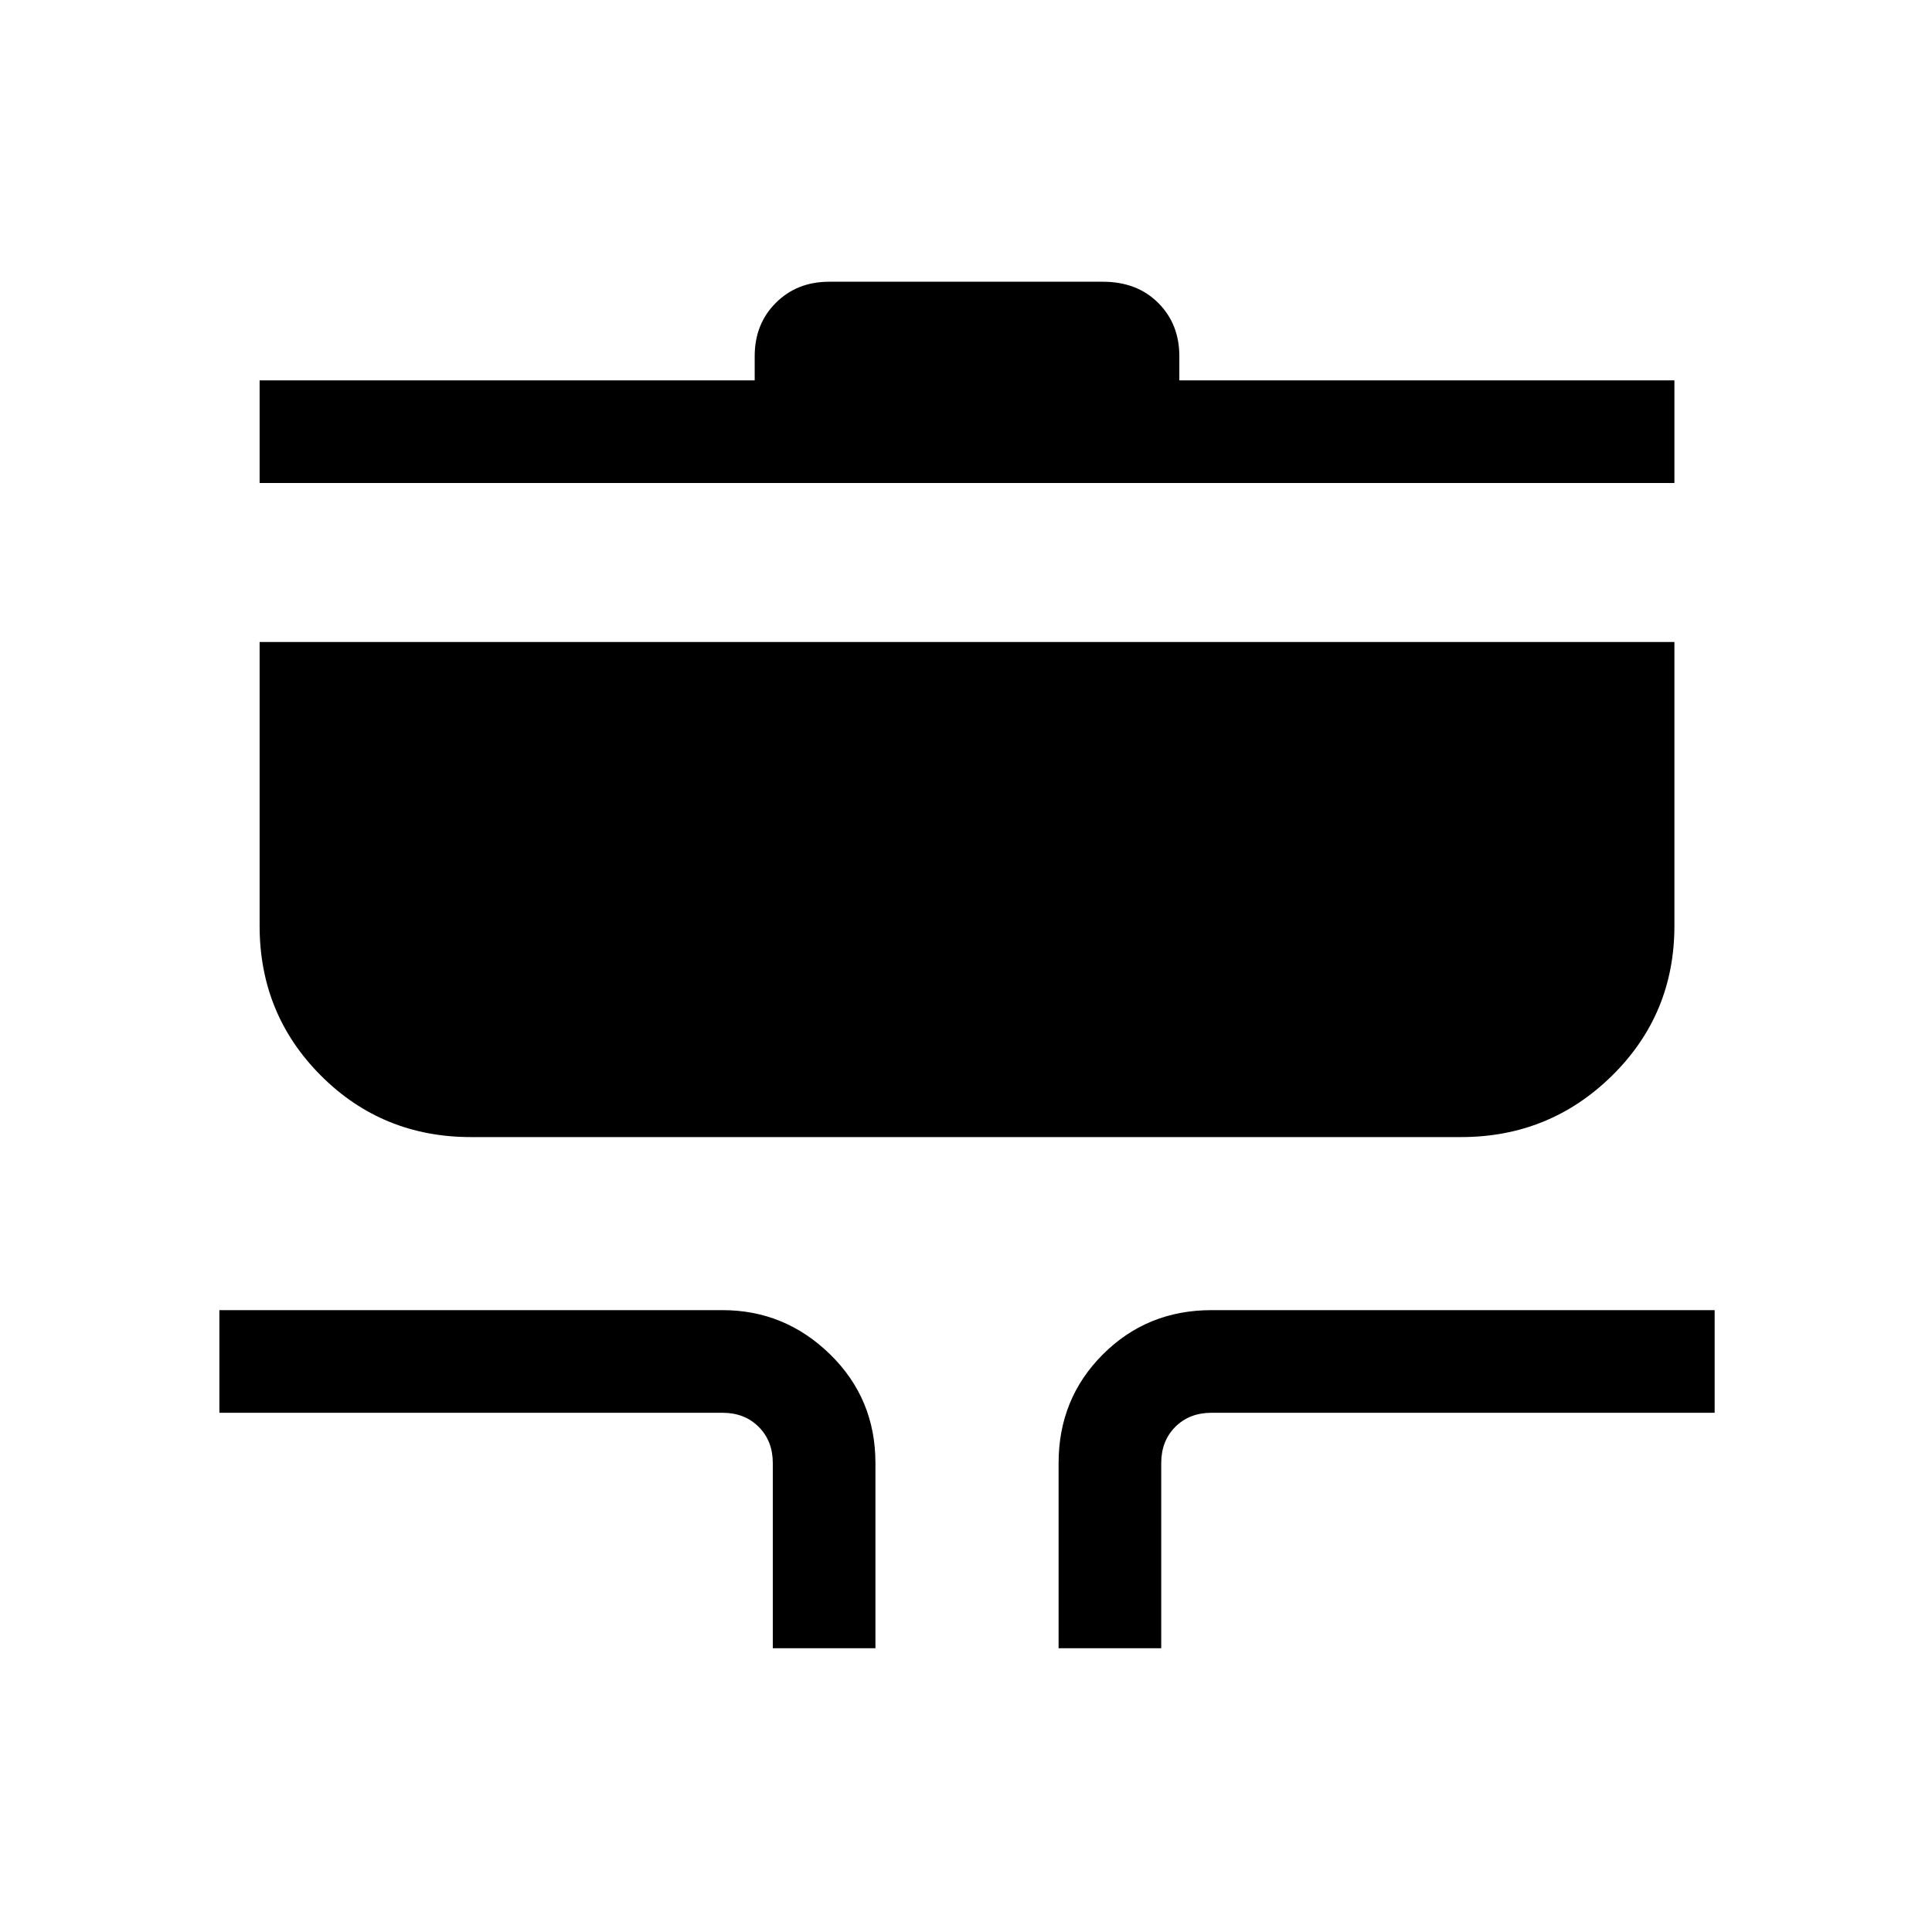 <svg xmlns="http://www.w3.org/2000/svg" height="40" width="40"><path d="M16 34.125v-3.833q0-.459-.292-.75-.291-.292-.75-.292H4.542v-2.125h10.416q1.292 0 2.23.917.937.916.937 2.25v3.833Zm5.917 0v-3.833q0-1.334.916-2.25.917-.917 2.25-.917H35.5v2.125H25.083q-.458 0-.75.292-.291.291-.291.75v3.833ZM9.75 23.542q-1.833 0-3.104-1.271Q5.375 21 5.375 19.167v-5.875h29.292v5.875q0 1.833-1.292 3.104-1.292 1.271-3.125 1.271ZM5.375 10V7.875h10.25v-.5q0-.667.437-1.104.438-.438 1.105-.438h5.666q.709 0 1.146.438.438.437.438 1.104v.5h10.25V10Z"/></svg>